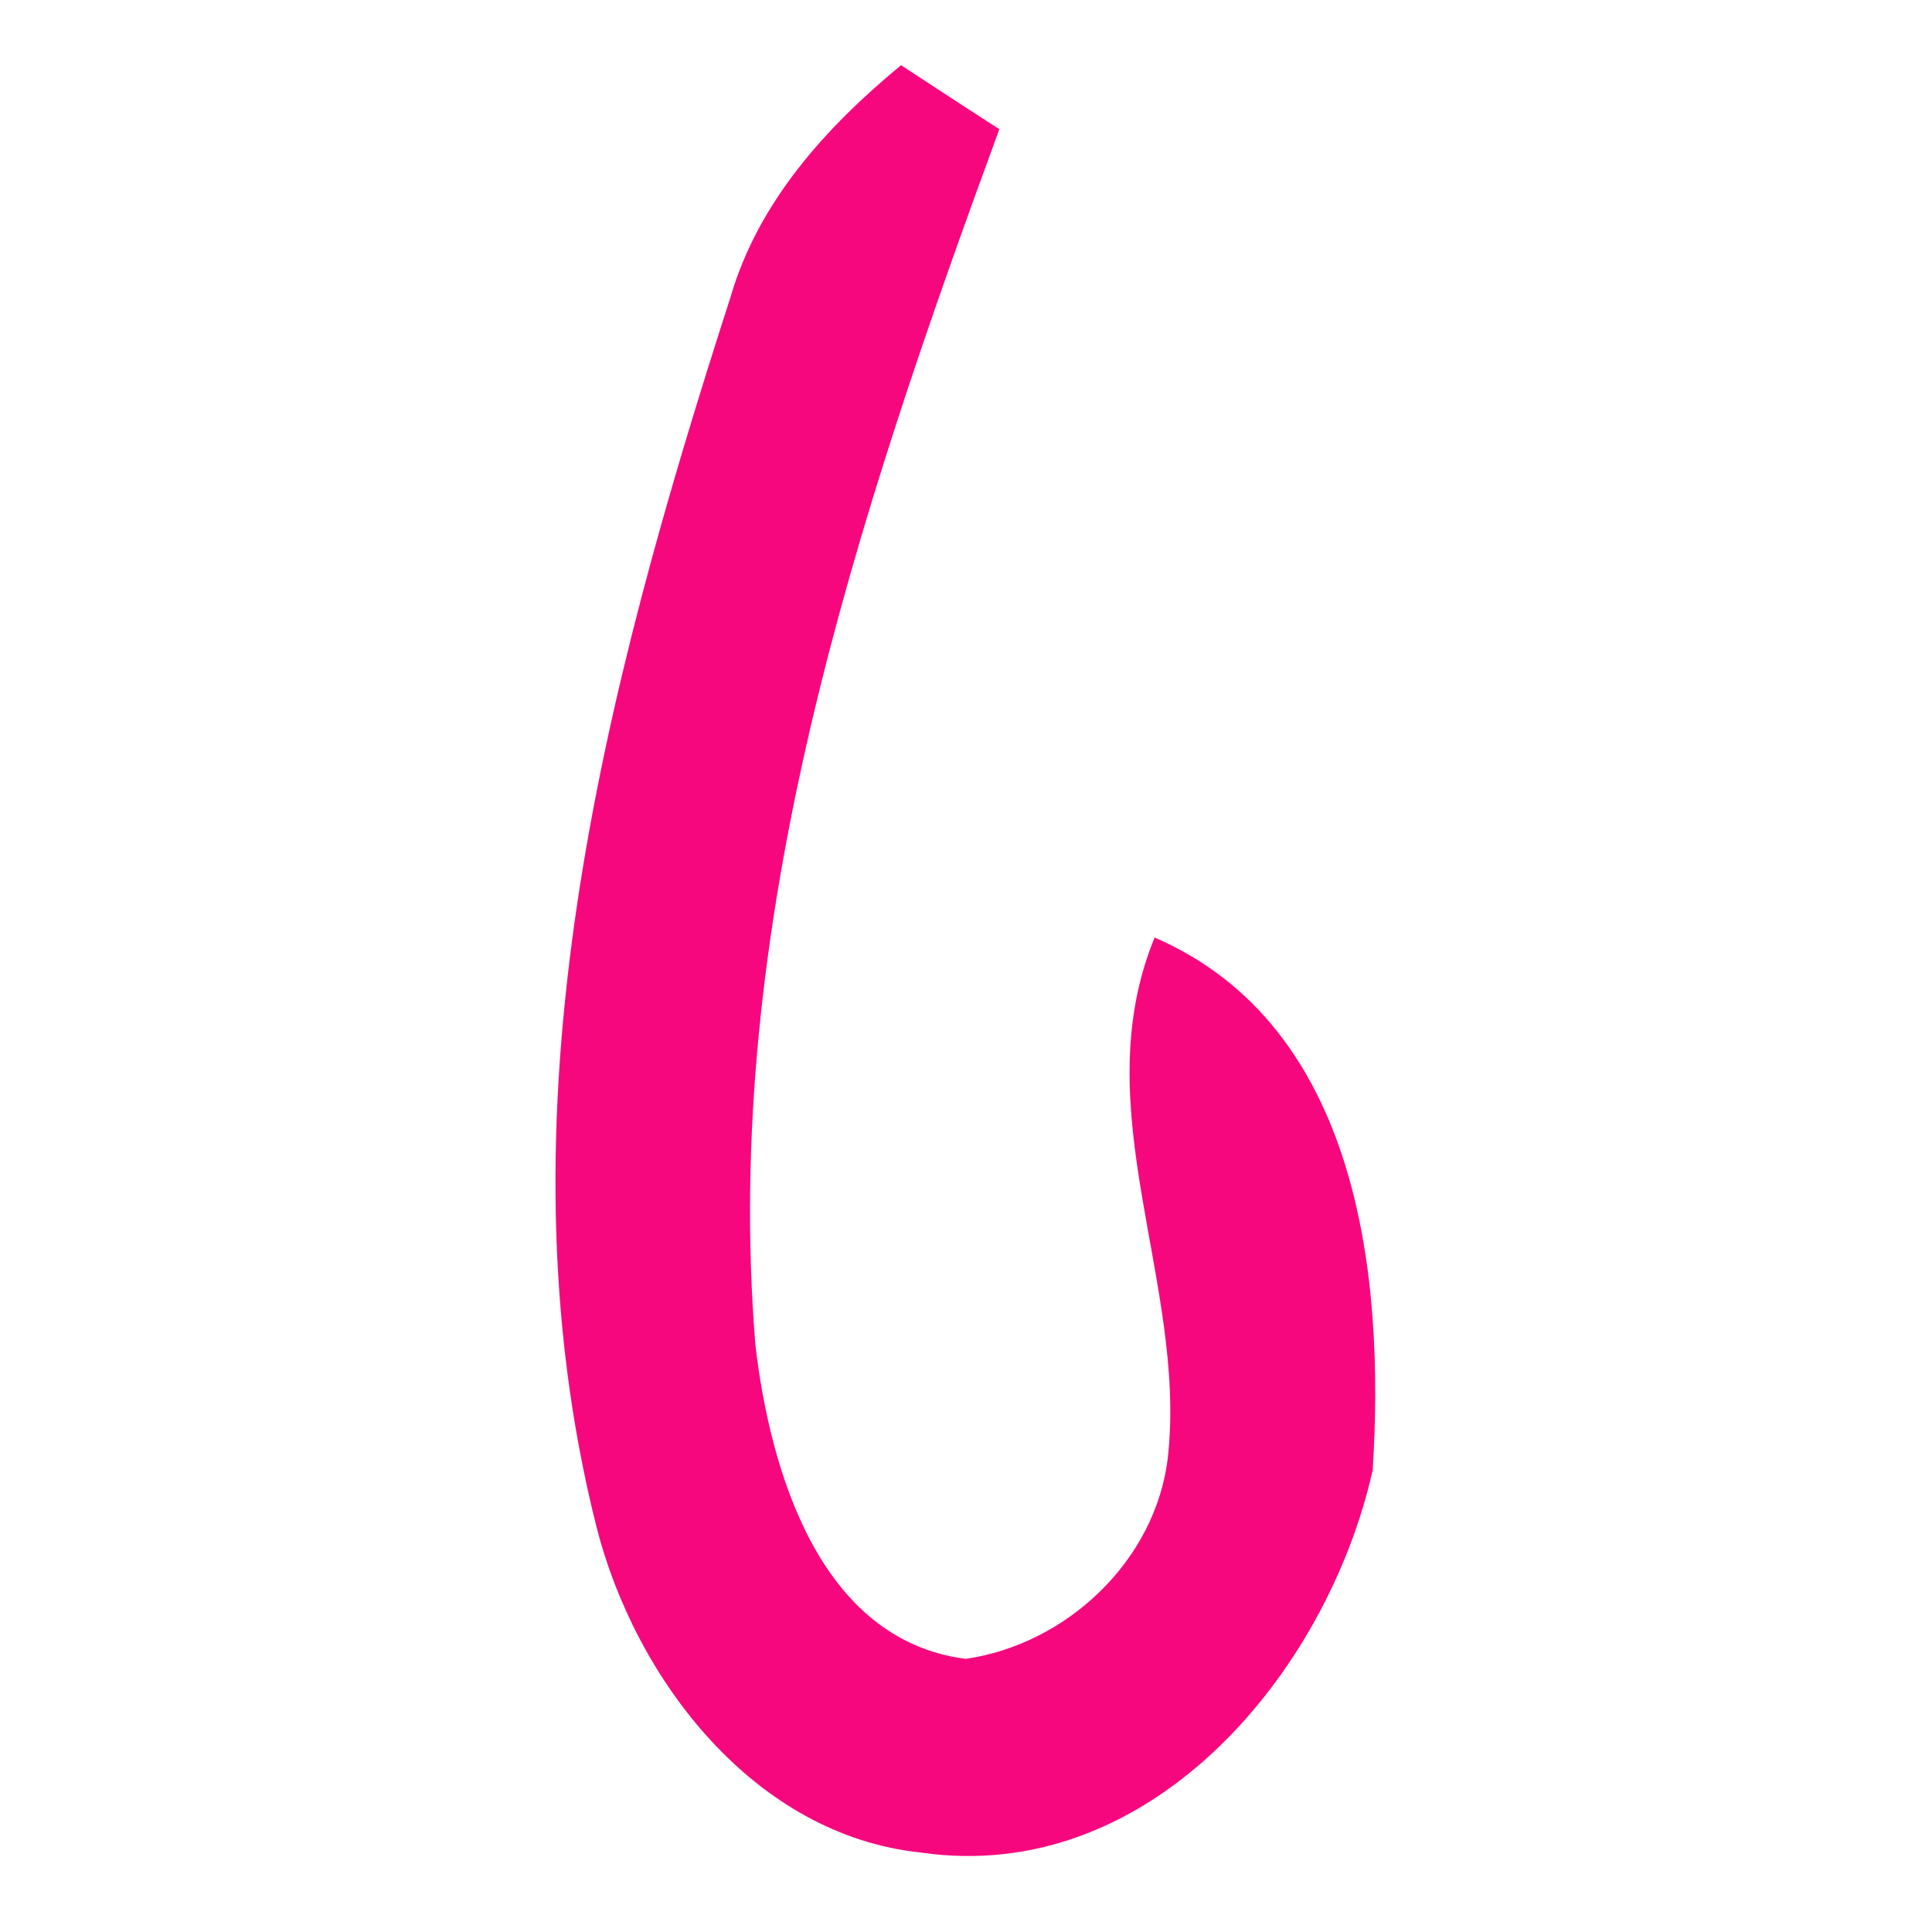 <?xml version="1.0" encoding="UTF-8" ?>
<!DOCTYPE svg PUBLIC "-//W3C//DTD SVG 1.1//EN" "http://www.w3.org/Graphics/SVG/1.1/DTD/svg11.dtd">
<svg width="80pt" height="80pt" viewBox="0 0 80 80" version="1.1" xmlns="http://www.w3.org/2000/svg">
<path fill="#f7007b" opacity="0.97" d=" M 30.25 12.30 C 31.40 8.35 34.21 5.26 37.31 2.70 C 38.66 3.59 40.02 4.47 41.38 5.35 C 35.47 21.46 29.86 38.28 31.28 55.70 C 31.88 60.82 33.90 67.91 39.99 68.69 C 44.18 68.08 47.86 64.62 48.36 60.34 C 49.15 53.11 44.89 45.93 47.81 38.82 C 56.27 42.48 57.35 52.82 56.84 60.88 C 54.95 69.29 47.62 78.09 38.13 76.71 C 31.24 75.99 26.30 69.55 24.69 63.19 C 20.41 46.14 25.00 28.58 30.25 12.30 Z" />
</svg>
